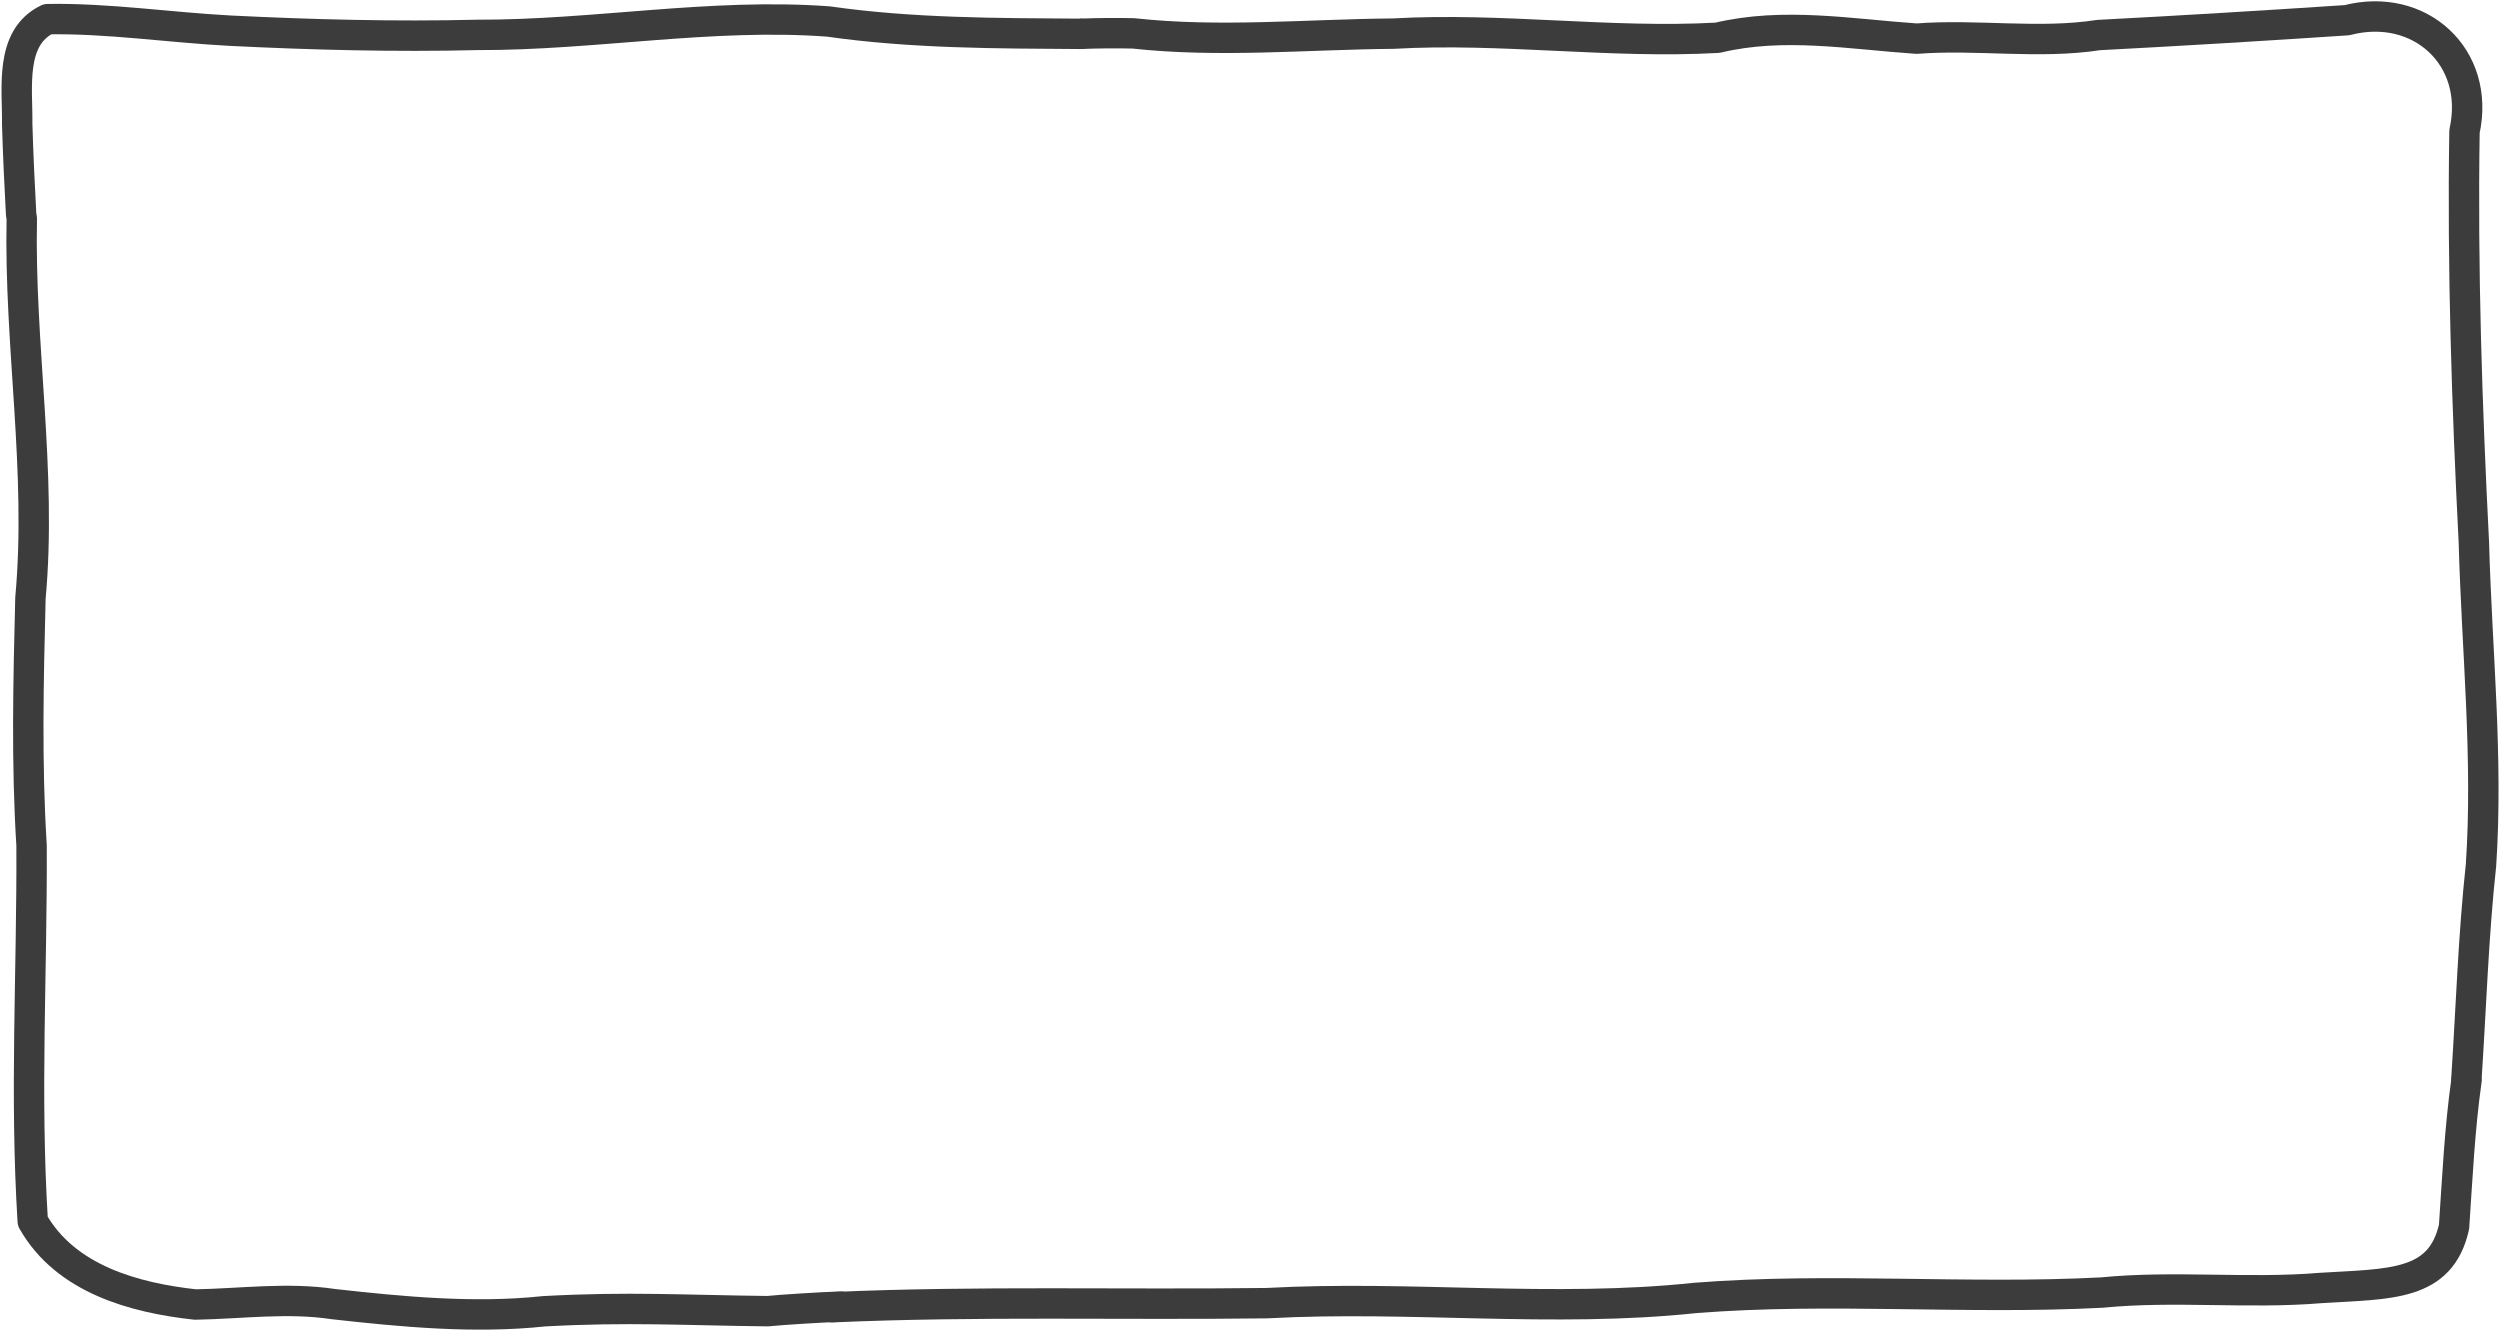 <?xml version="1.0" encoding="UTF-8"?>
<svg width="69.622mm" height="37.07mm" version="1.1" viewBox="0 0 246.69 131.35" xmlns="http://www.w3.org/2000/svg"><g transform="translate(0 -921.01)" fill="none" stroke="#3c3c3c" stroke-linecap="round" stroke-linejoin="round" stroke-miterlimit="10" stroke-width="3"><path d="m2.15 942.6c-0.266 12.489 2.001 24.94 0.852 37.436-0.202 8.131-0.398 16.272 0.113 24.404 0.058 12.691-0.667 24.396 0.115 37.076 3.254 5.745 10.086 7.567 16.036 8.219 4.532-0.076 9.076-0.727 13.621-0.042 6.801 0.762 13.939 1.439 20.783 0.708 8.331-0.456 13.765-0.104 22.085-0.01 1.156-0.126 5.572-0.406 7.183-0.446"/><path d="m82.148 1050c14.288-0.627 28.588-0.22 42.877-0.399 14.067-0.775 28.234 0.977 42.252-0.515 13.334-1.053 26.766 0.169 40.134-0.531 7.186-0.708 14.412 0.15 21.614-0.453 6.815-0.42 11.819-0.145 13.133-6.037 0.326-4.802 0.548-9.614 1.219-14.388"/><path d="m243.38 1027.4c0.464-7.013 0.678-14.024 1.436-21.02 0.711-10.612-0.416-21.216-0.703-31.825-0.686-13.517-1.139-27.043-0.926-40.578 1.616-7.343-4.433-12.834-11.598-10.974-8.161 0.541-16.346 1.04-24.497 1.465-5.941 0.911-11.982-0.104-17.963 0.356-6.55-0.447-13.147-1.645-19.65-0.088-10.661 0.589-21.324-1.02-32.004-0.407-8.557 0.073-17.101 0.905-25.639-0.026-1.671-0.039-3.342-0.025-5.013 0.035"/><path d="m106.63 924.35c-8.31-0.057-16.647-0.039-24.887-1.219-11.574-0.853-23.076 1.355-34.647 1.323-8.121 0.196-16.248-0.013-24.359-0.415-6.014-0.315-12.015-1.237-18.039-1.141-3.804 1.825-2.947 6.86-3.002 10.364 0.088 2.953 0.224 5.904 0.385 8.853"/></g></svg>
